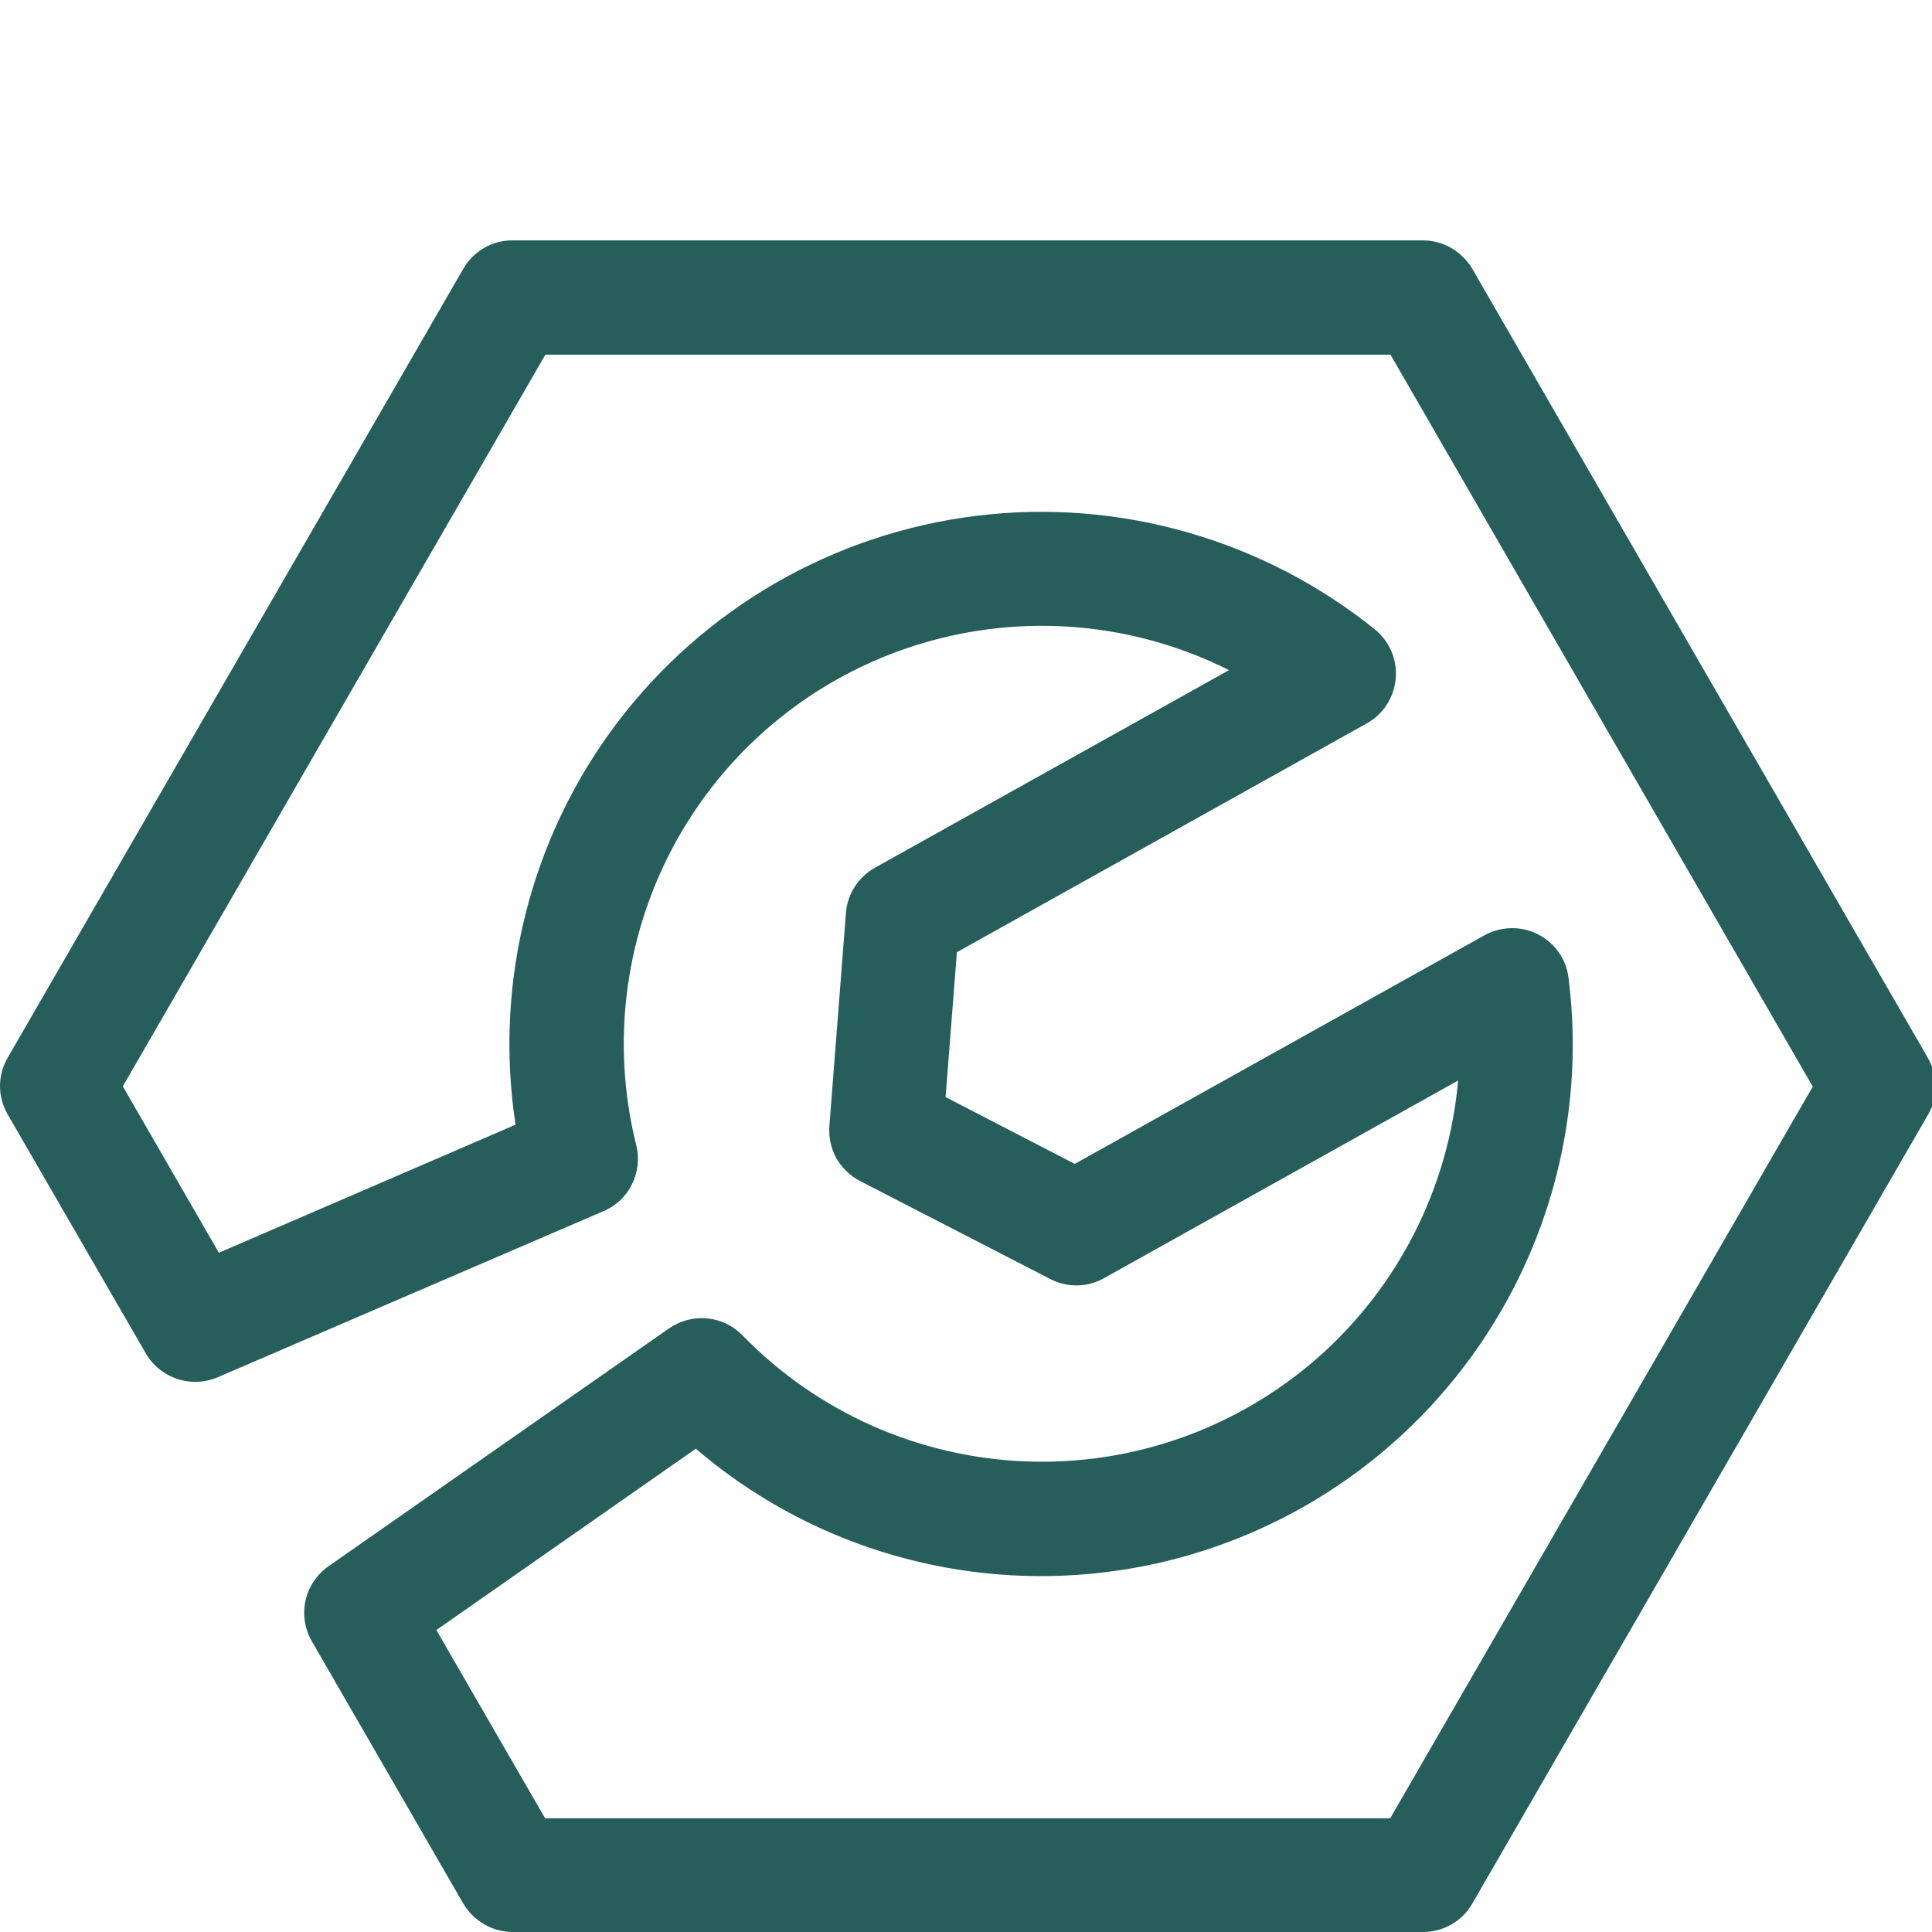 <?xml version="1.0" encoding="utf-8"?>
<!-- Generator: Adobe Illustrator 27.3.1, SVG Export Plug-In . SVG Version: 6.00 Build 0)  -->
<svg version="1.1" id="Layer_1" xmlns="http://www.w3.org/2000/svg" xmlns:xlink="http://www.w3.org/1999/xlink" x="0px" y="0px"
	 viewBox="0 0 700 700" style="enable-background:new 0 0 700 700;" xml:space="preserve">
<style type="text/css">
	.st0{fill:#255E5A;}
</style>
<path class="st0" d="M698.5,383.3l-165-285.8c-1.8-3.1-4.4-5.7-7.6-7.6c-3.1-1.8-6.7-2.8-10.3-2.8l-330,0c-3.6,0-7.2,0.9-10.3,2.8
	c-3.1,1.8-5.7,4.4-7.5,7.6L2.8,383.2C1,386.3,0,389.9,0,393.5c0,3.6,1,7.2,2.8,10.3l50,86.5c2.5,4.4,6.6,7.7,11.4,9.3
	c4.8,1.6,10,1.4,14.7-0.6l139.8-60.2c4.5-1.9,8.2-5.4,10.3-9.8c2.2-4.4,2.7-9.4,1.5-14.2c-9.4-37.7-3.9-77.5,15.2-111.3
	c19.2-33.8,50.5-58.9,87.7-70.2c37.2-11.3,77.2-7.9,111.9,9.5L317,314.4c-6,3.4-10,9.5-10.5,16.4l-6,77.2c-0.3,4,0.6,8.1,2.5,11.6
	c2,3.5,5,6.4,8.6,8.3l68.9,35.5c6.1,3.2,13.5,3.1,19.5-0.3l128.3-71.6c-3.4,38.7-21.6,74.6-50.7,100.3
	c-29.2,25.7-67.1,39.2-105.9,37.7c-38.8-1.5-75.6-17.8-102.7-45.7c-3.4-3.5-8-5.7-12.8-6.1c-4.9-0.5-9.7,0.8-13.8,3.6L119,567.5
	c-4.2,3-7.2,7.4-8.3,12.4c-1.1,5-0.3,10.3,2.3,14.8l54.8,94.9c1.8,3.1,4.4,5.7,7.6,7.6c3.1,1.8,6.7,2.8,10.3,2.8l330,0
	c3.6,0,7.2-1,10.3-2.8c3.1-1.8,5.7-4.4,7.5-7.6l165.1-285.8c1.8-3.1,2.8-6.7,2.8-10.3C701.3,390,700.3,386.4,698.5,383.3
	L698.5,383.3z M503.7,658.8l-306.2,0l-39.4-68.2l94-65.7h0c39.6,33.9,91.3,50.2,143.2,45.3c51.9-4.9,99.6-30.6,132.2-71.3
	c32.6-40.7,47.4-92.8,40.8-144.6c-0.8-6.8-5-12.7-11.1-15.8c-6.1-3.1-13.4-2.9-19.4,0.4l-148.4,82.8l-46.8-24.2l4.1-52.5l148.5-82.9
	c6-3.3,9.9-9.4,10.5-16.3c0.6-6.8-2.3-13.5-7.6-17.8c-40.6-32.6-92.7-47.5-144.4-41.1c-51.7,6.4-98.6,33.4-130.1,75
	c-31.4,41.5-44.7,94.1-36.8,145.6L79.3,453.9l-34.8-60.3l153.1-265.1l306.2,0l153,265.2L503.7,658.8z"/>
</svg>
